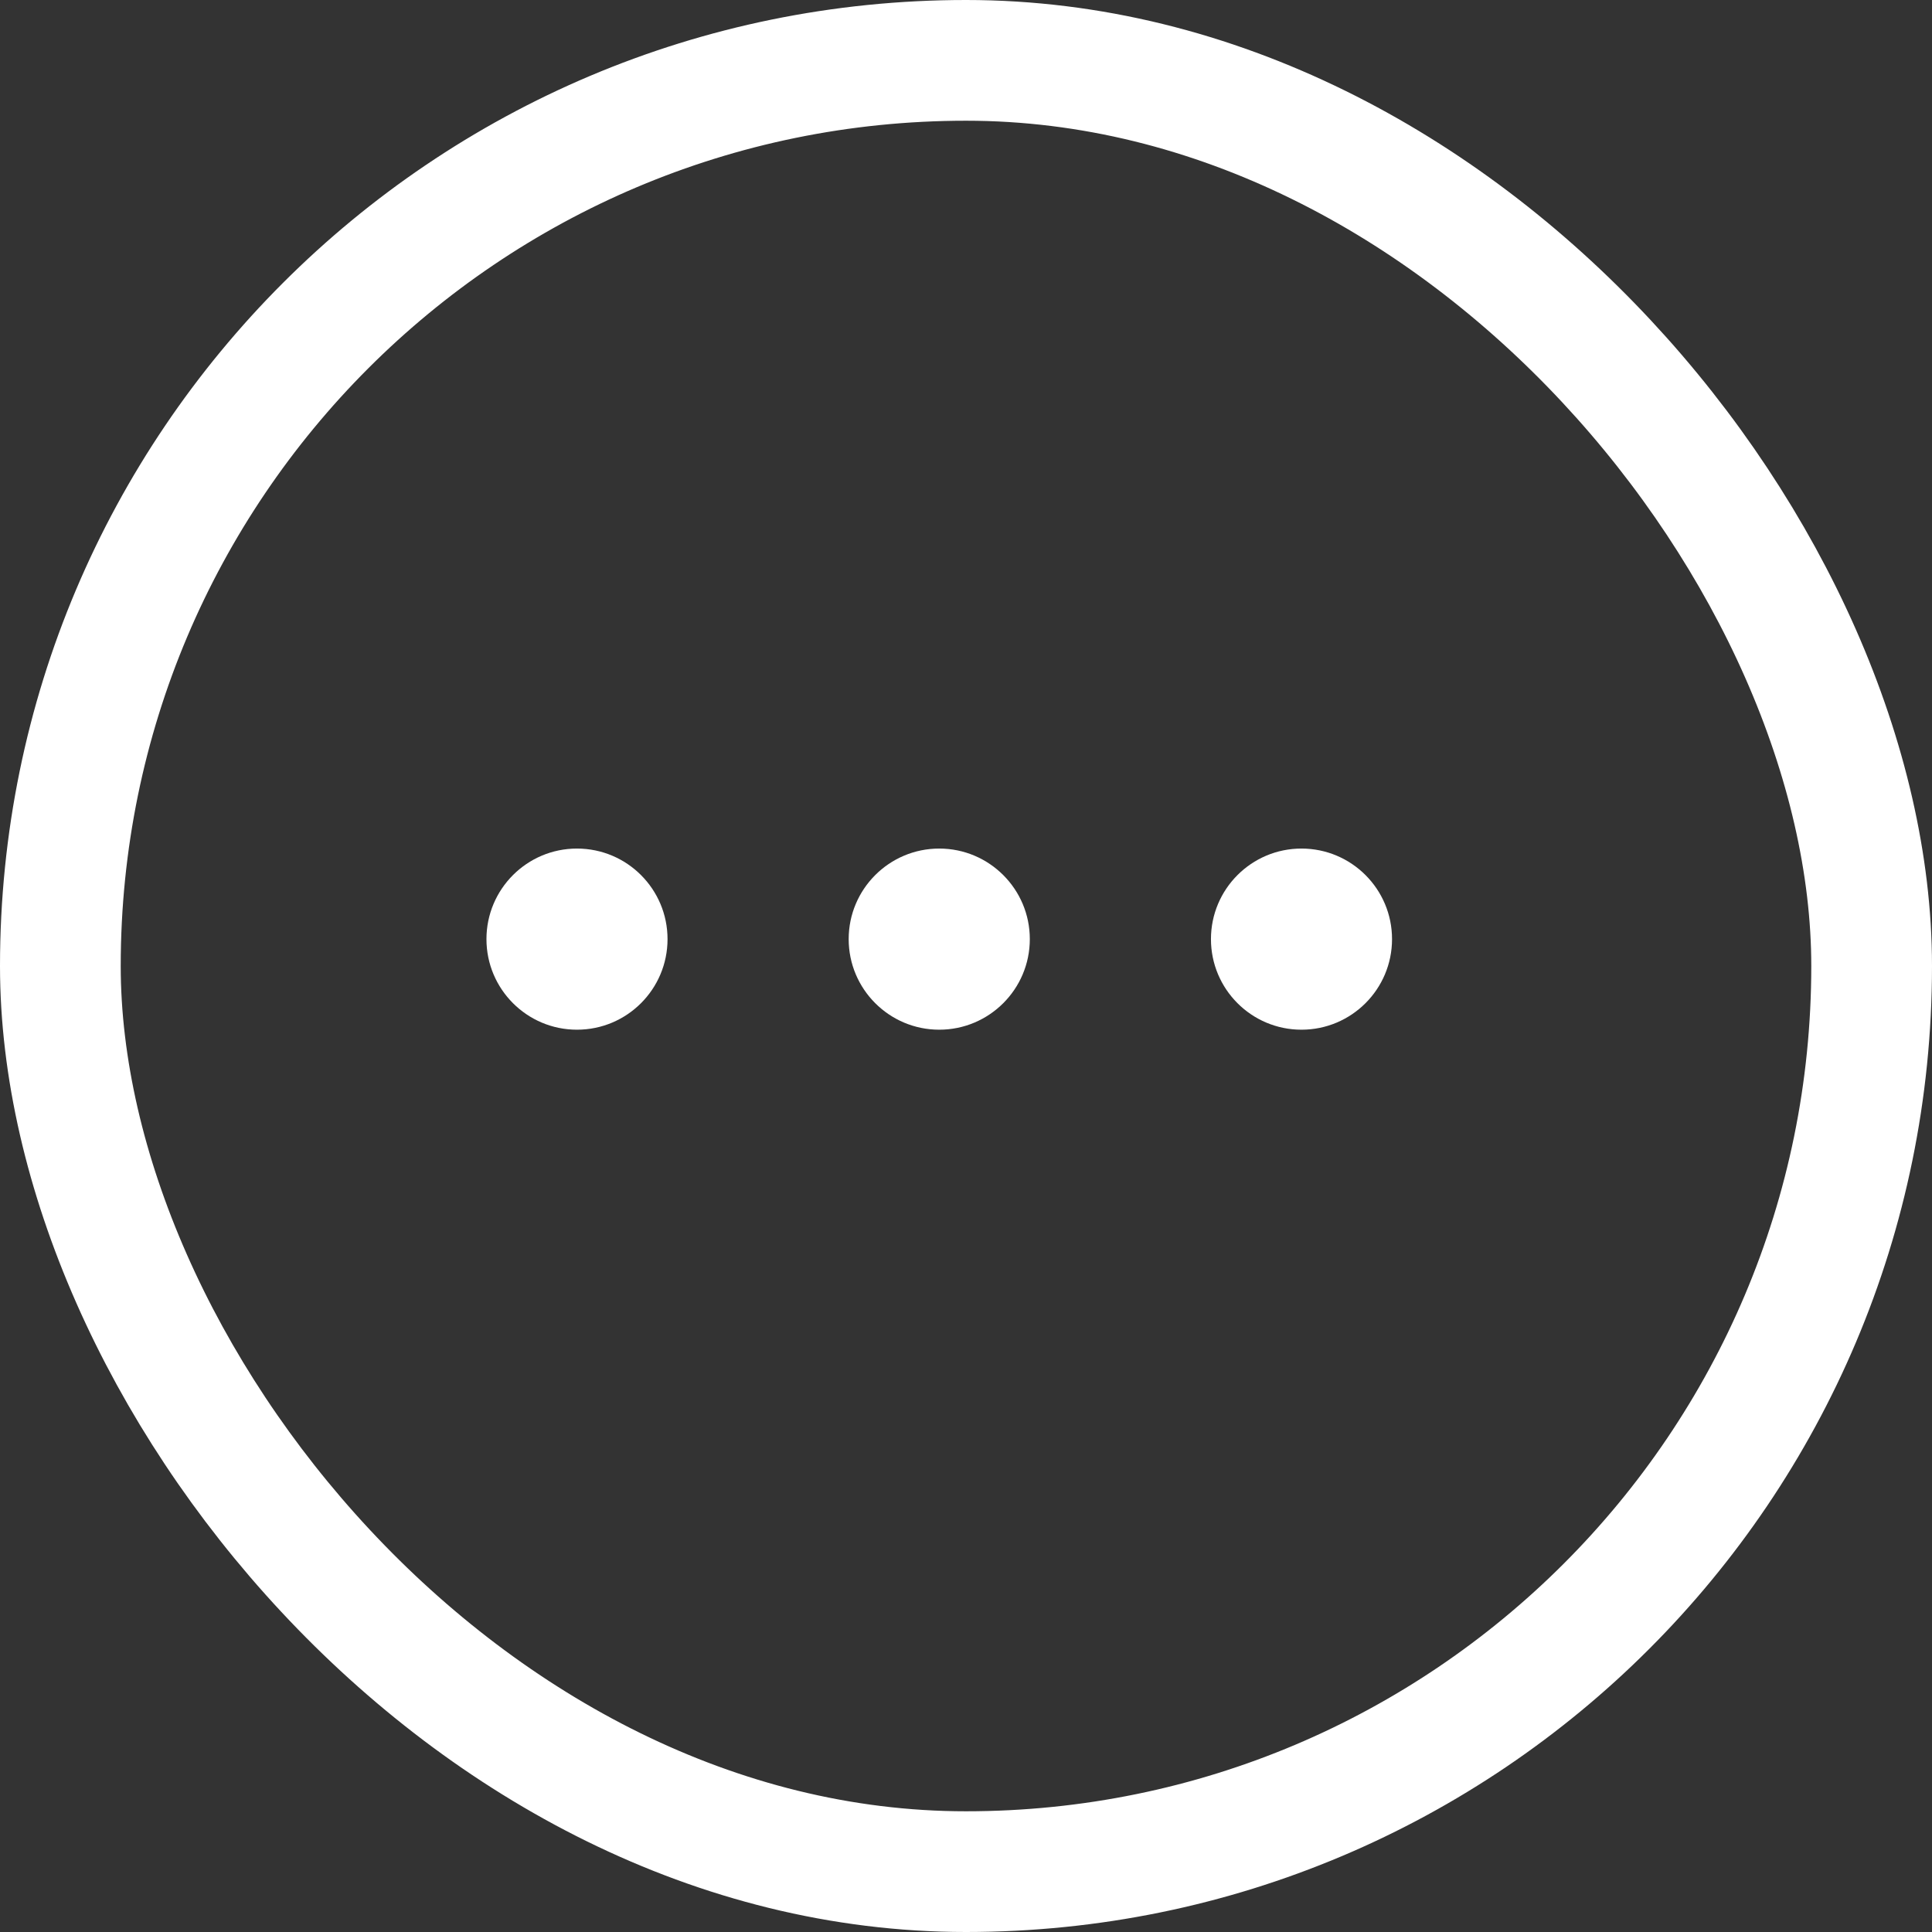 <svg width="33" height="33" viewBox="0 0 33 33" fill="none" xmlns="http://www.w3.org/2000/svg">
<rect x="0" y="0" width="33" height="33" fill="#333333" stroke="none"/>
<rect x="1.031" y="1.031" width="30.938" height="30.938" rx="15.469" stroke="white" stroke-width="2.062"/>
<path fill-rule="evenodd" clip-rule="evenodd" d="M9.855 17.588C10.71 17.588 11.402 16.895 11.402 16.041C11.402 15.187 10.71 14.494 9.855 14.494C9.001 14.494 8.309 15.187 8.309 16.041C8.309 16.895 9.001 17.588 9.855 17.588ZM16.043 17.588C16.897 17.588 17.59 16.895 17.59 16.041C17.59 15.187 16.897 14.494 16.043 14.494C15.189 14.494 14.496 15.187 14.496 16.041C14.496 16.895 15.189 17.588 16.043 17.588ZM23.777 16.041C23.777 16.895 23.085 17.588 22.23 17.588C21.376 17.588 20.684 16.895 20.684 16.041C20.684 15.187 21.376 14.494 22.23 14.494C23.085 14.494 23.777 15.187 23.777 16.041Z" fill="white"/>
</svg>
